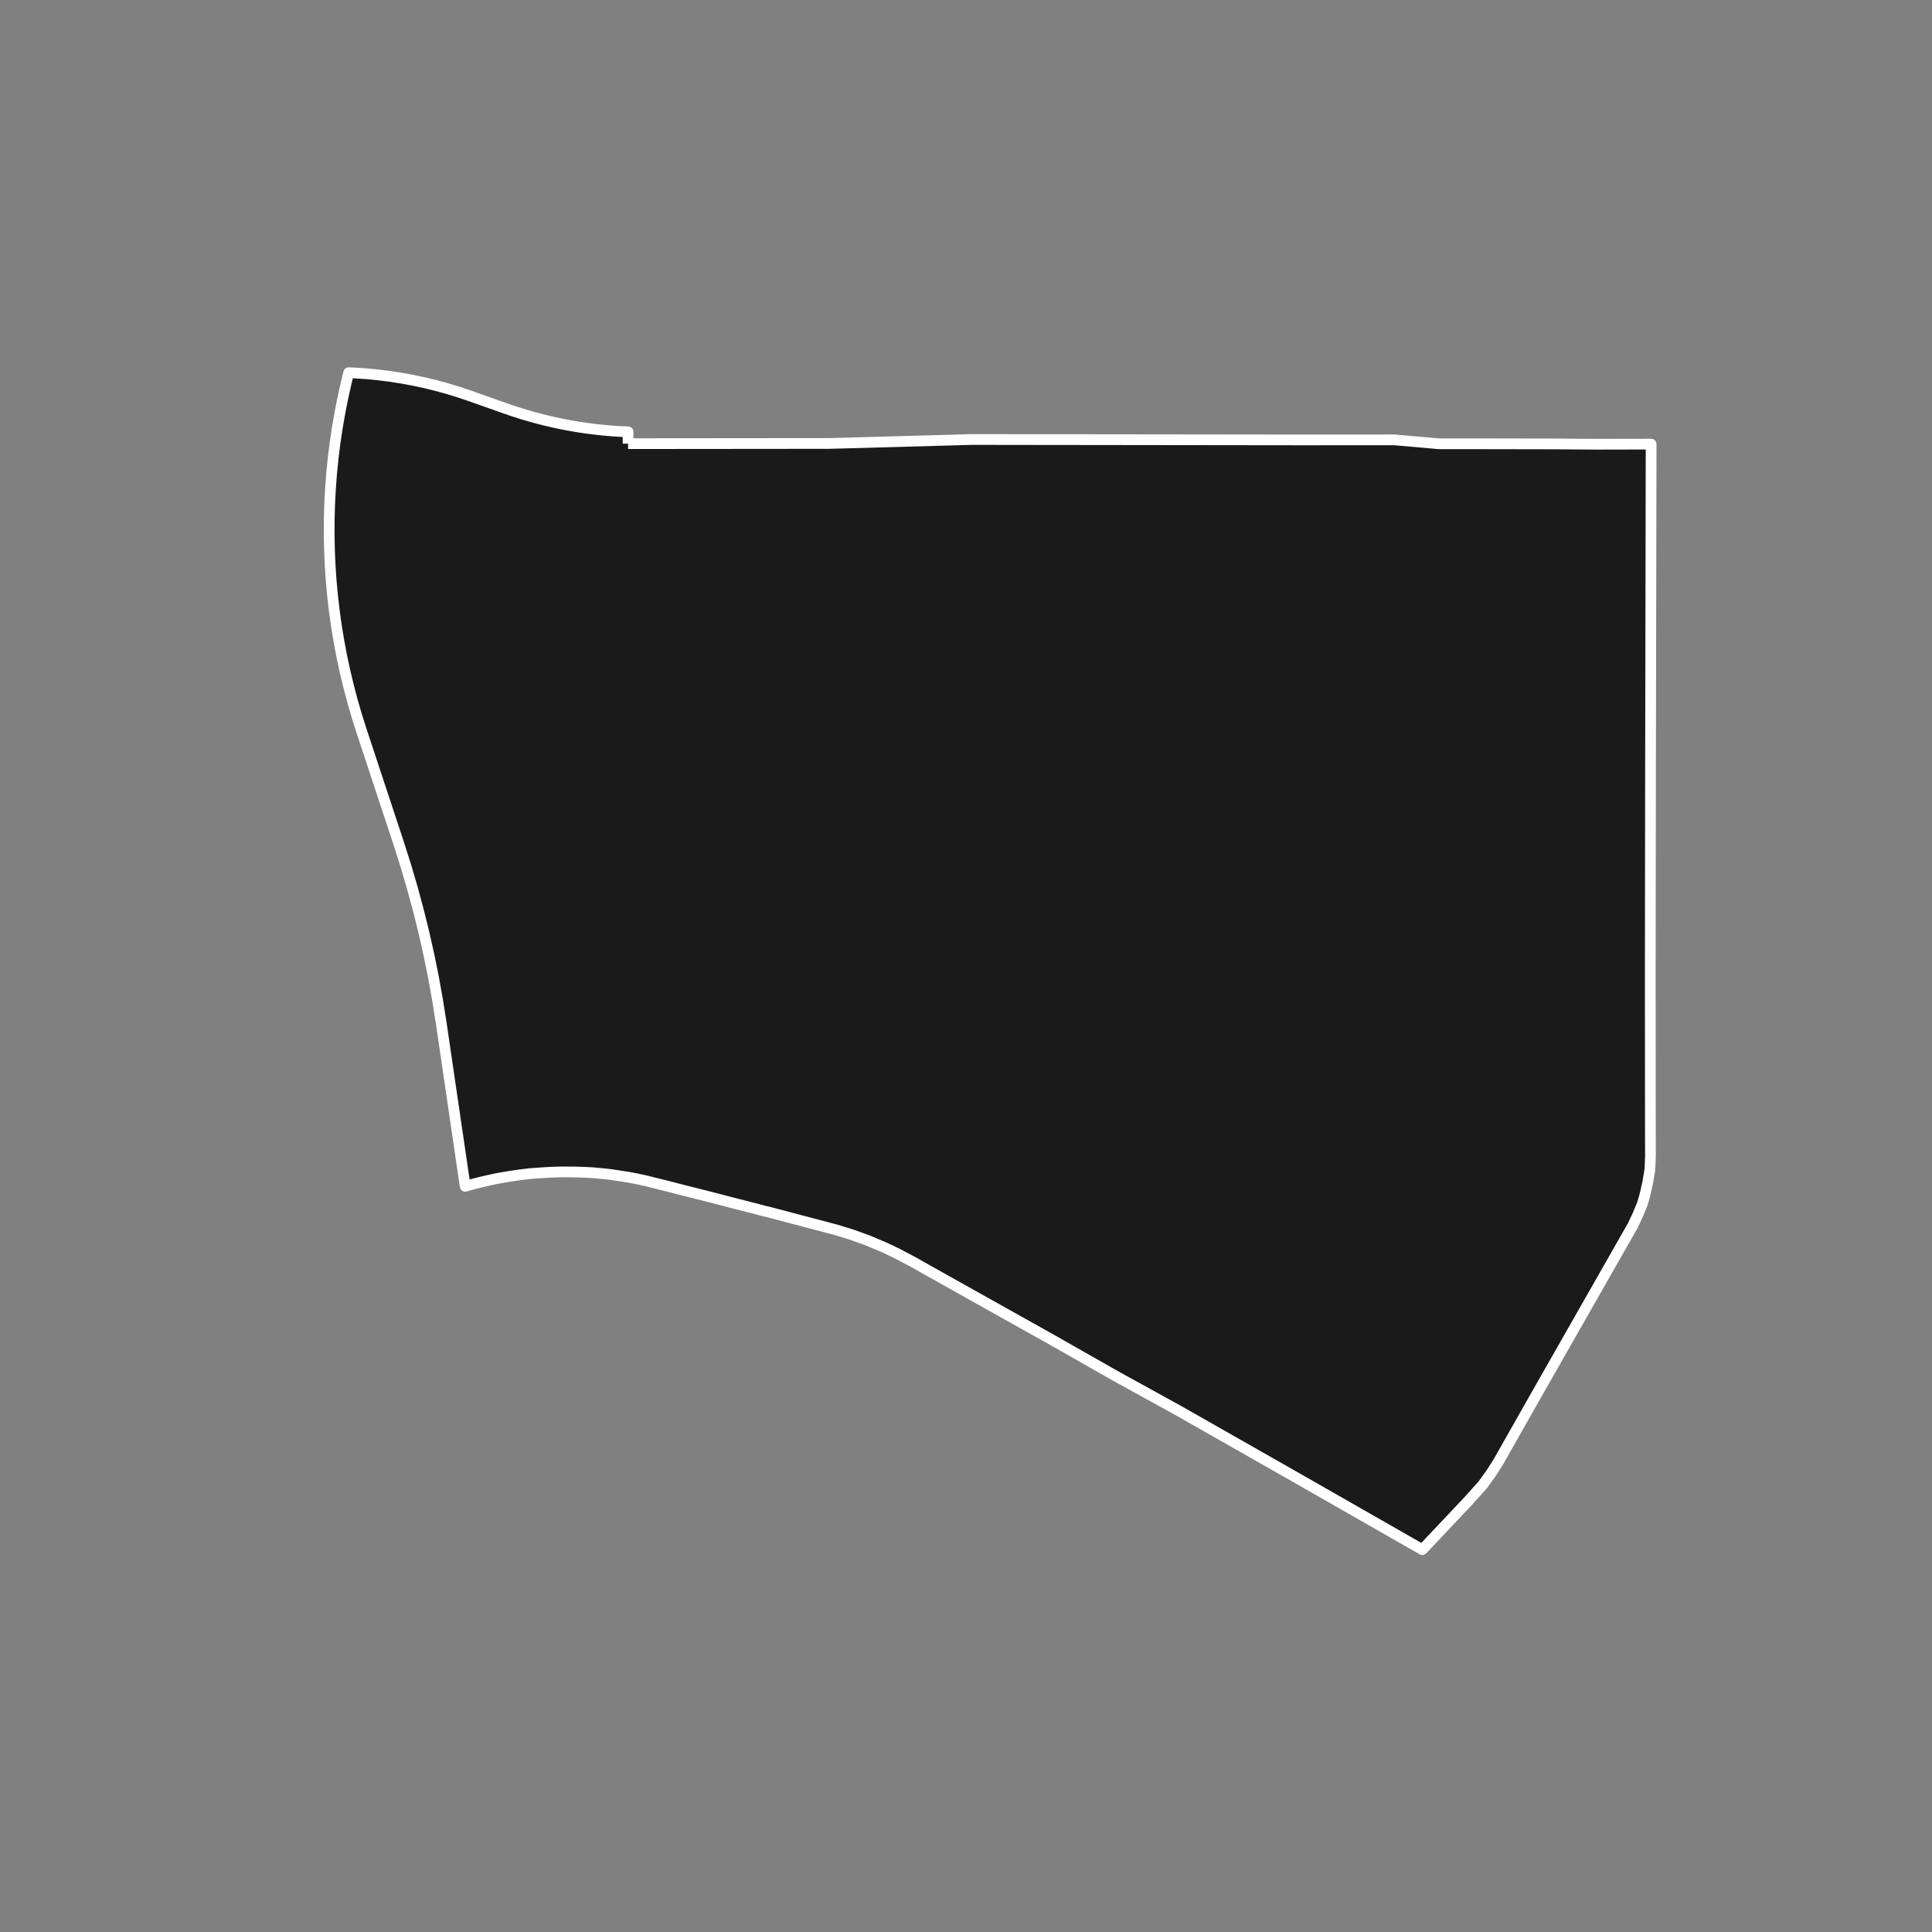 <?xml version="1.0" encoding="utf-8" standalone="no"?>
<!DOCTYPE svg PUBLIC "-//W3C//DTD SVG 1.1//EN"
  "http://www.w3.org/Graphics/SVG/1.1/DTD/svg11.dtd">
<!-- Created with matplotlib (https://matplotlib.org/) -->
<svg height="720pt" version="1.1" viewBox="0 0 720 720" width="720pt" xmlns="http://www.w3.org/2000/svg" xmlns:xlink="http://www.w3.org/1999/xlink">
 <rect x="0" y="0" width="720" height="720" fill="#808080" stroke="none"/>
 <defs>
  <style type="text/css">*{stroke-linecap:butt;stroke-linejoin:round;}</style>
 </defs>
 <g id="figure_1">
  <g id="patch_1">
   <path d="M 0 720 
L 720 720 
L 720 0 
L 0 0 
z
" style="fill:none;"/>
  </g>
  <g id="axes_1">
   <g id="patch_2">
    <path clip-path="url(#pfbcf490493)" d="M 234.074 165.335 
L 309.015 165.266 
L 362.175 163.791 
L 484.388 163.94 
L 519.651 163.921 
L 536.267 165.384 
L 550.916 165.388 
L 579.961 165.441 
L 594.806 165.554 
L 615.326 165.511 
L 615.092 293.349 
L 615.008 363.958 
L 615.051 420.058 
L 615.078 430.892 
L 614.854 435.974 
L 614.062 440.626 
L 613.267 444.223 
L 612.752 446.286 
L 612.001 448.781 
L 610.309 452.86 
L 608.427 456.843 
L 604.795 463.218 
L 572.349 520.157 
L 558.241 545.054 
L 555.755 548.931 
L 552.536 553.405 
L 546.898 559.673 
L 530.051 577.505 
L 483.248 550.761 
L 439.327 525.777 
L 415.734 512.782 
L 392.515 499.575 
L 361.587 482.257 
L 344.045 472.425 
L 340.735 470.541 
L 335.066 467.533 
L 332.467 466.252 
L 329.389 464.81 
L 323.439 462.295 
L 317.208 460.051 
L 311.721 458.37 
L 287.497 451.971 
L 284.994 451.365 
L 282.075 450.58 
L 272.214 448.073 
L 267.227 446.757 
L 261.705 445.351 
L 254.918 443.644 
L 249.031 442.122 
L 243.216 440.677 
L 240.443 439.985 
L 237.378 439.318 
L 234.362 438.743 
L 230.641 438.171 
L 227.82 437.737 
L 224.342 437.351 
L 220.89 437.035 
L 217.899 436.88 
L 214.543 436.775 
L 212.088 436.736 
L 208.928 436.746 
L 205.403 436.85 
L 201.709 437.071 
L 197.504 437.364 
L 193.471 437.867 
L 189.777 438.415 
L 187.053 438.868 
L 184.818 439.272 
L 182.34 439.816 
L 179.255 440.526 
L 176.631 441.188 
L 173.595 442.037 
L 173.359 442.107 
L 164.421 381.233 
L 163.078 372.728 
L 161.552 364.255 
L 159.842 355.818 
L 157.951 347.421 
L 155.879 339.068 
L 153.626 330.762 
L 151.195 322.509 
L 148.586 314.312 
L 134.707 272.295 
L 132.982 266.855 
L 131.388 261.374 
L 129.925 255.856 
L 128.594 250.304 
L 127.396 244.72 
L 126.332 239.109 
L 125.403 233.473 
L 124.608 227.816 
L 123.949 222.142 
L 123.426 216.453 
L 123.039 210.752 
L 122.788 205.044 
L 122.674 199.331 
L 122.696 193.618 
L 122.855 187.906 
L 123.15 182.2 
L 123.582 176.503 
L 124.15 170.818 
L 124.853 165.149 
L 125.692 159.499 
L 126.666 153.871 
L 127.774 148.268 
L 129.015 142.695 
L 129.942 138.895 
L 132.249 139.001 
L 136.633 139.299 
L 141.007 139.722 
L 145.368 140.271 
L 149.711 140.944 
L 154.034 141.741 
L 158.333 142.662 
L 162.604 143.706 
L 166.845 144.872 
L 171.051 146.159 
L 175.22 147.566 
L 188.465 152.249 
L 191.398 153.253 
L 194.349 154.197 
L 197.318 155.081 
L 200.305 155.905 
L 203.306 156.669 
L 206.323 157.373 
L 209.352 158.015 
L 212.394 158.596 
L 215.446 159.115 
L 218.508 159.573 
L 221.578 159.968 
L 224.655 160.302 
L 227.739 160.574 
L 230.827 160.783 
L 234.059 160.931 
L 234.059 160.934 
L 234.059 163.689 
L 234.074 165.335 
" style="fill:#1a1a1a;stroke:#ffffff;stroke-linejoin:miter;stroke-width:4;"/>
   </g>
  </g>
 </g>
 <defs>
  <clipPath id="pfbcf490493">
   <rect height="543.6" width="558" x="90" y="86.4"/>
  </clipPath>
 </defs>
</svg>
